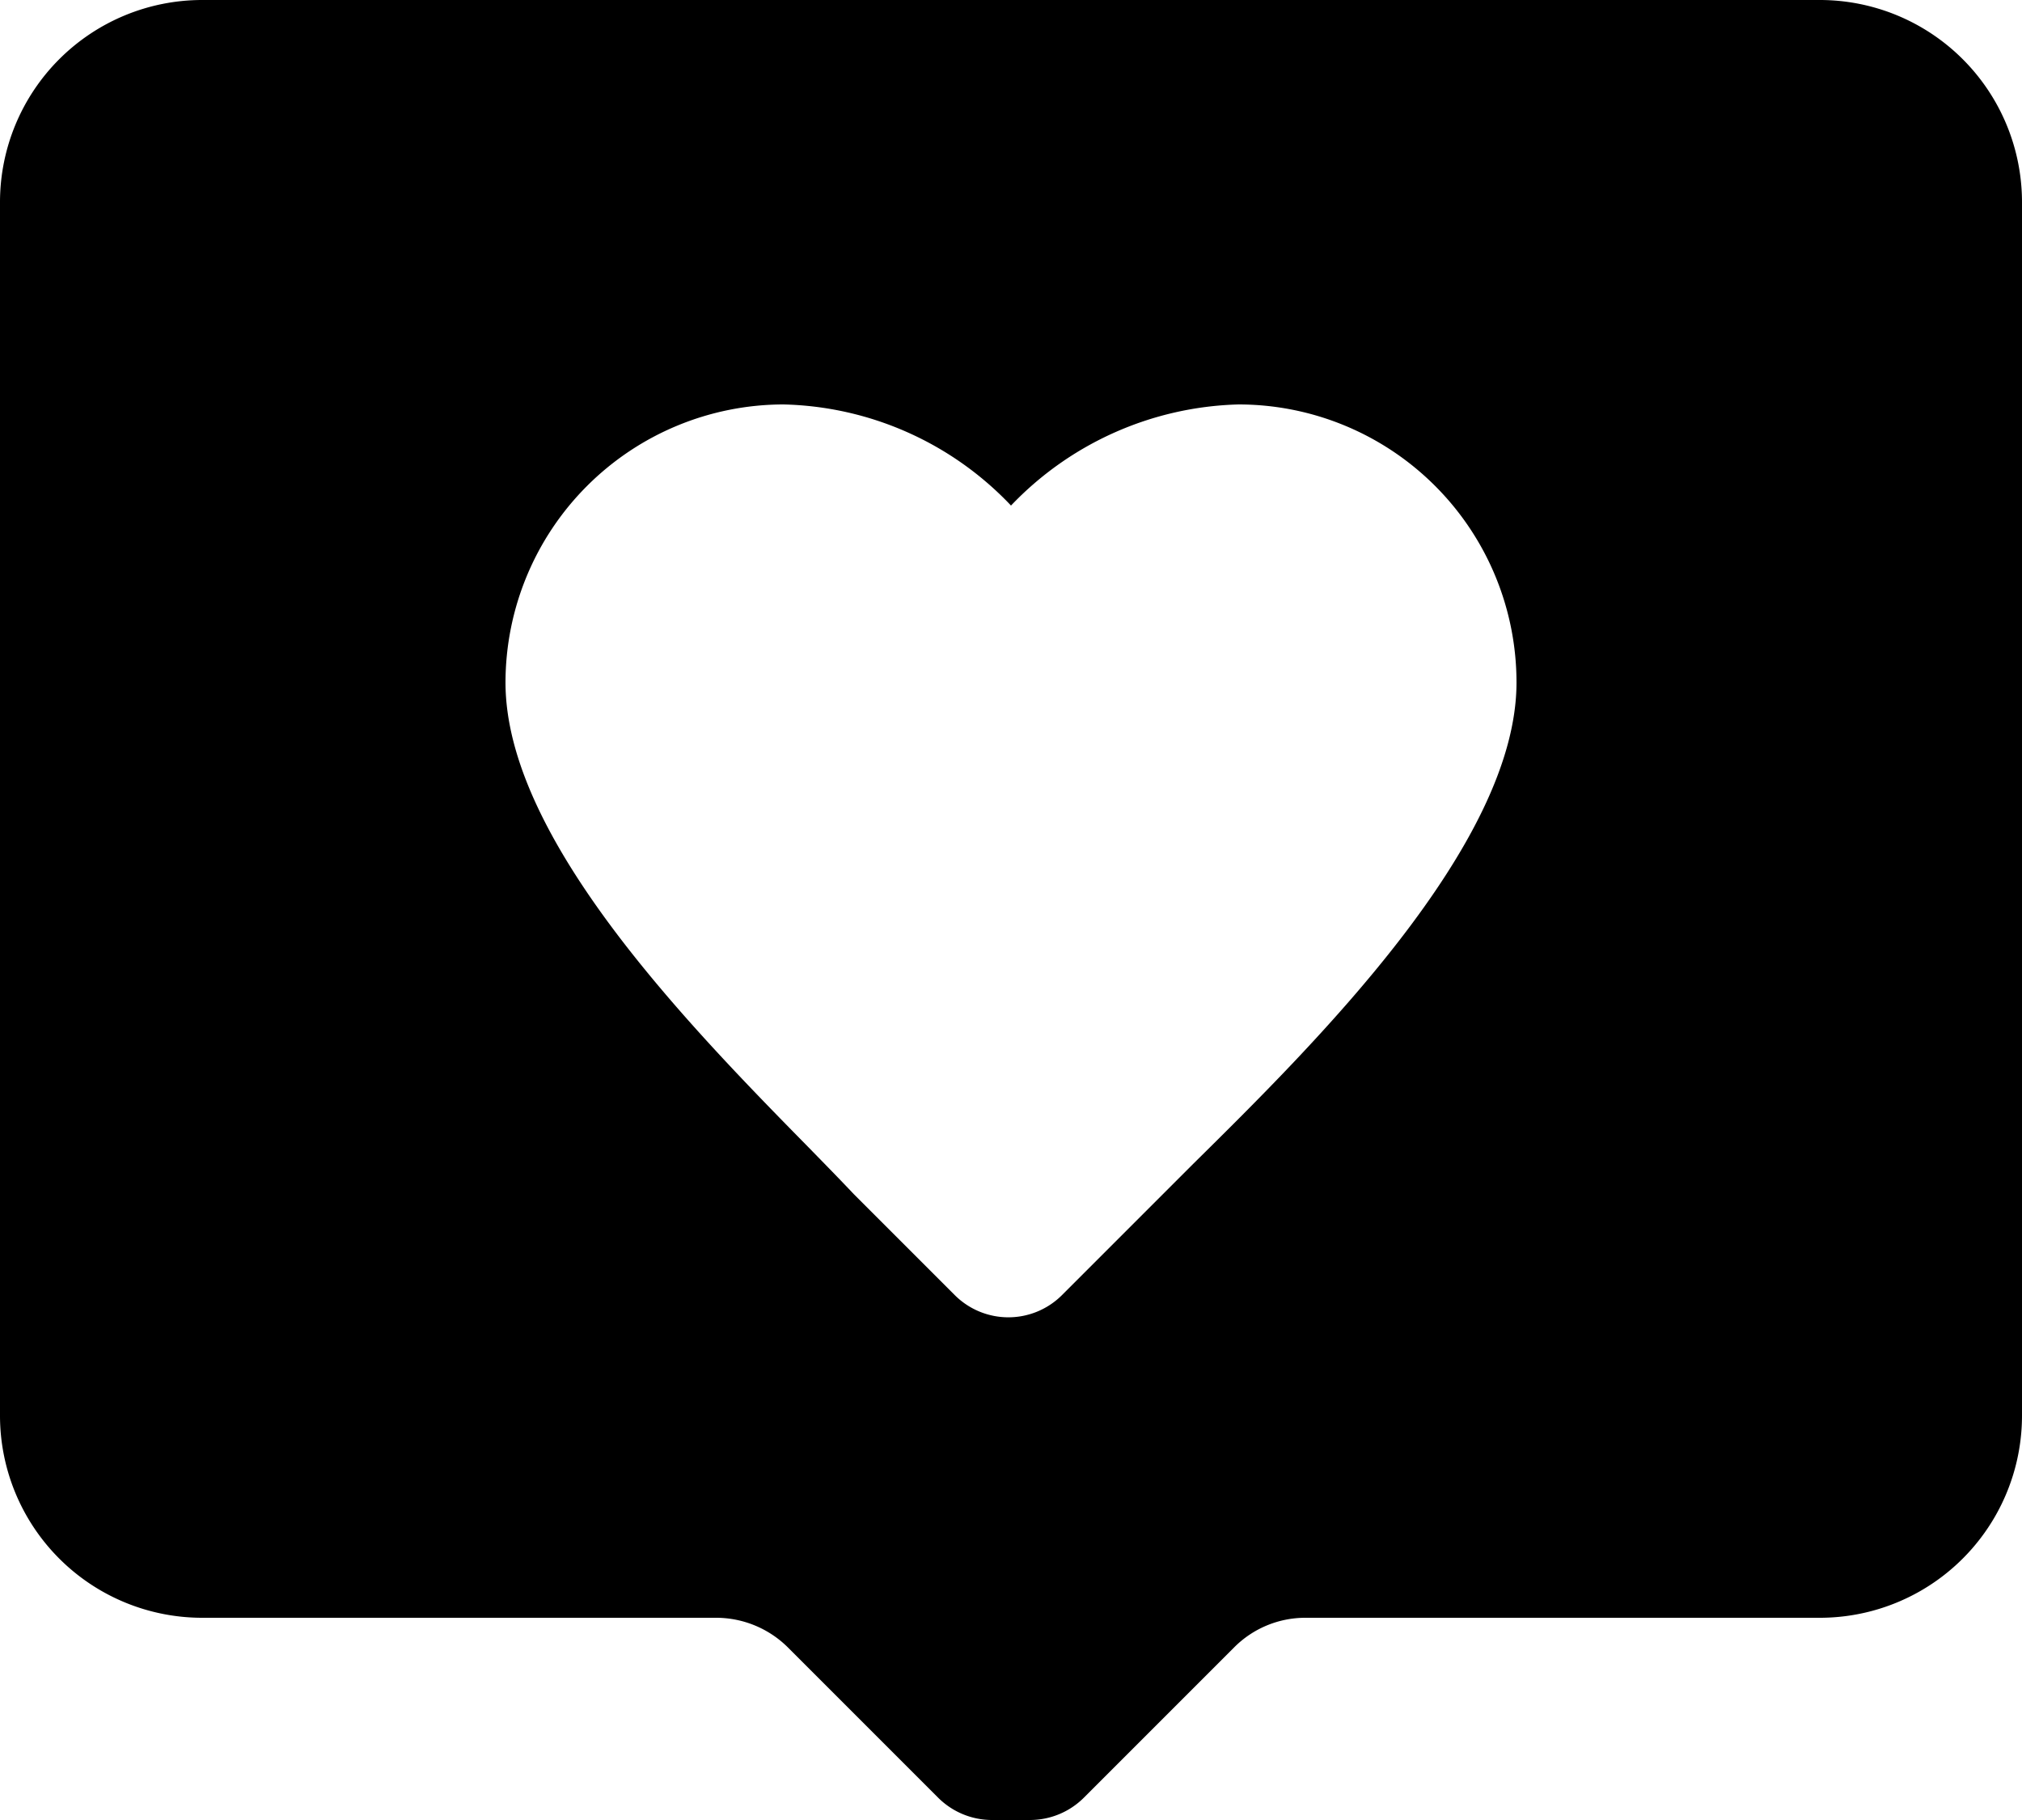 <svg xmlns="http://www.w3.org/2000/svg" class="ionicon" viewBox="0 0 20 18"><path data-name="Icon color" d="M10.19 18h-.38a.755.755 0 01-.53-.22l-1.49-1.49a1.008 1.008 0 00-.7-.29H2a2 2 0 01-2-2V2a2 2 0 012-2h16a2 2 0 012 2v12a2 2 0 01-2 2h-5.09a.993.993 0 00-.7.29l-1.49 1.49a.755.755 0 01-.53.22zM7.75 4A2.753 2.753 0 005 6.75c0 1.535 1.8 3.38 3 4.6.162.166.314.321.444.459l1 1a.75.75 0 001.06 0l1-1 .3-.3C13 10.328 15 8.354 15 6.75A2.75 2.75 0 0012.25 4 3.226 3.226 0 0010 5a3.2 3.2 0 00-2.25-1z"/></svg>